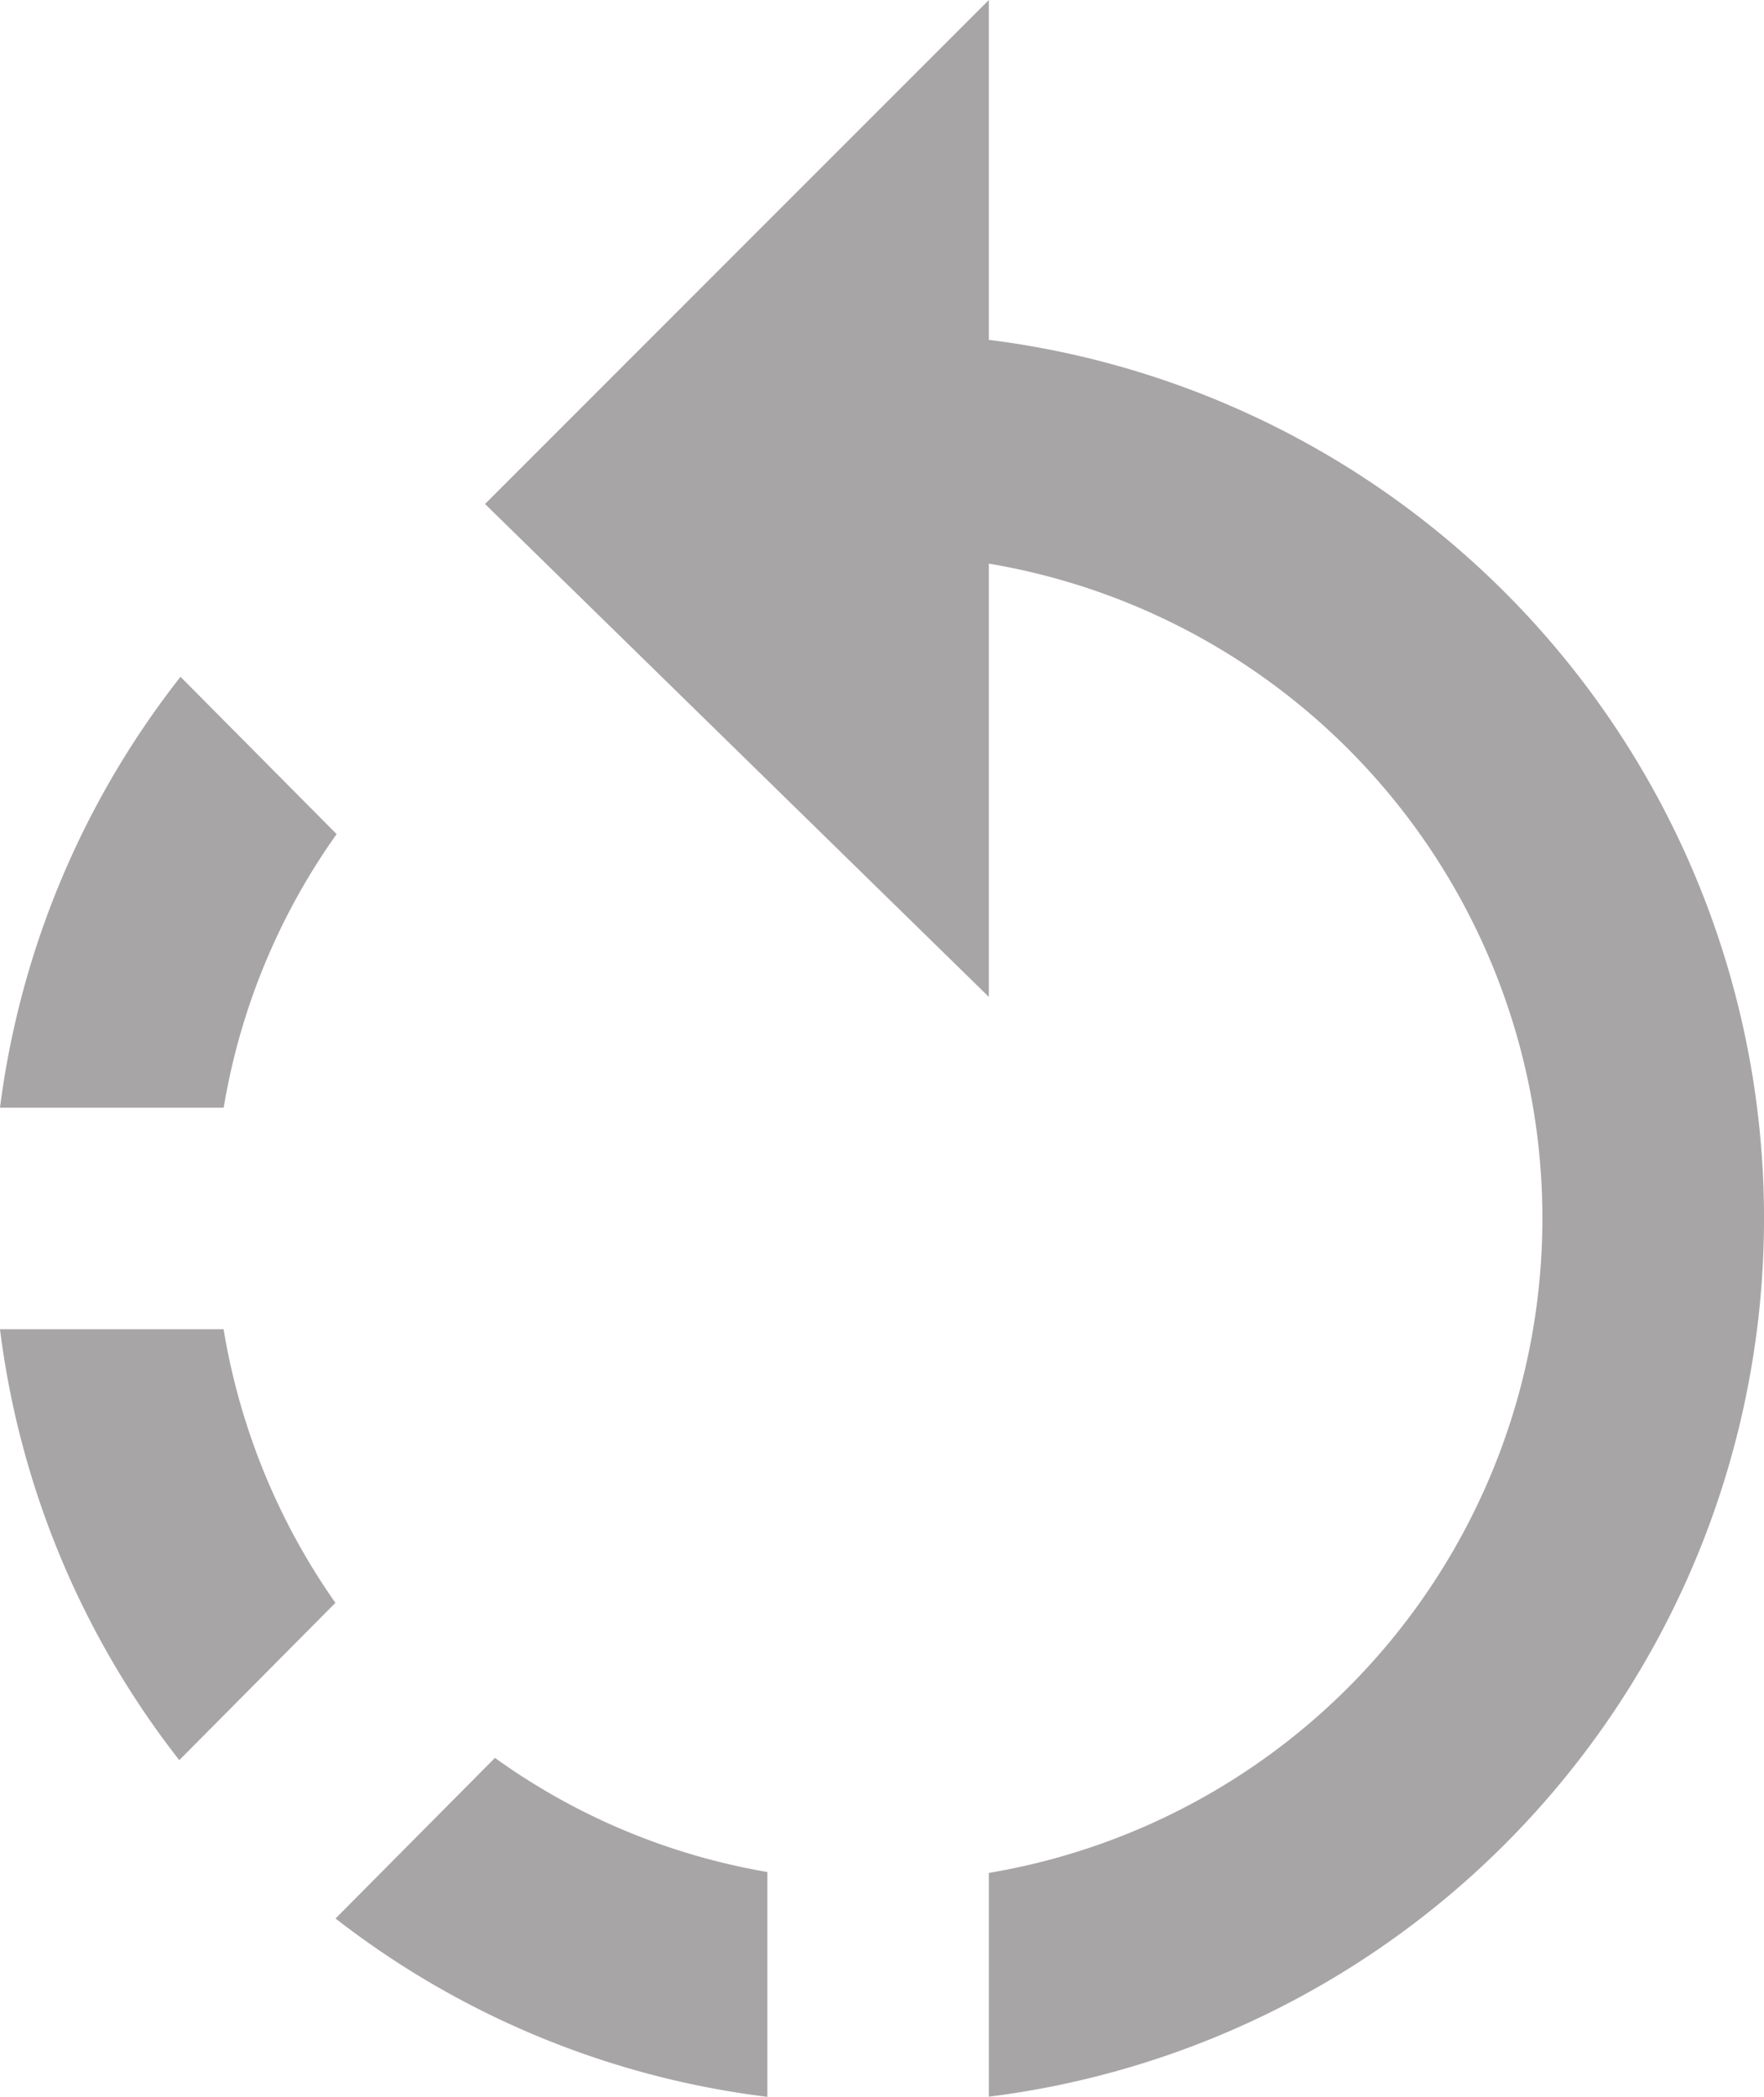 <svg xmlns="http://www.w3.org/2000/svg" width="34.438" height="40.924" viewBox="0 0 34.438 40.924">
  <path id="Icon_material-rotate-left" data-name="Icon material-rotate-left" d="M12.677,17.779l-3.048-3.07a17.126,17.126,0,0,0-3.524,8.41h4.367A12.83,12.83,0,0,1,12.677,17.779Zm-2.205,9.663H6.105a17.092,17.092,0,0,0,3.5,8.41l3.048-3.07a12.961,12.961,0,0,1-2.183-5.34Zm2.183,11.5a17.131,17.131,0,0,0,8.431,3.481V38.035a12.785,12.785,0,0,1-5.318-2.227l-3.113,3.135ZM25.41,8.137V1.5l-9.836,9.836,9.836,9.62V12.5a12.956,12.956,0,0,1,0,25.553v4.367a17.277,17.277,0,0,0,0-34.287Z" transform="translate(-6.105 -1.5)" fill="#a7a5a5"/>
</svg>
